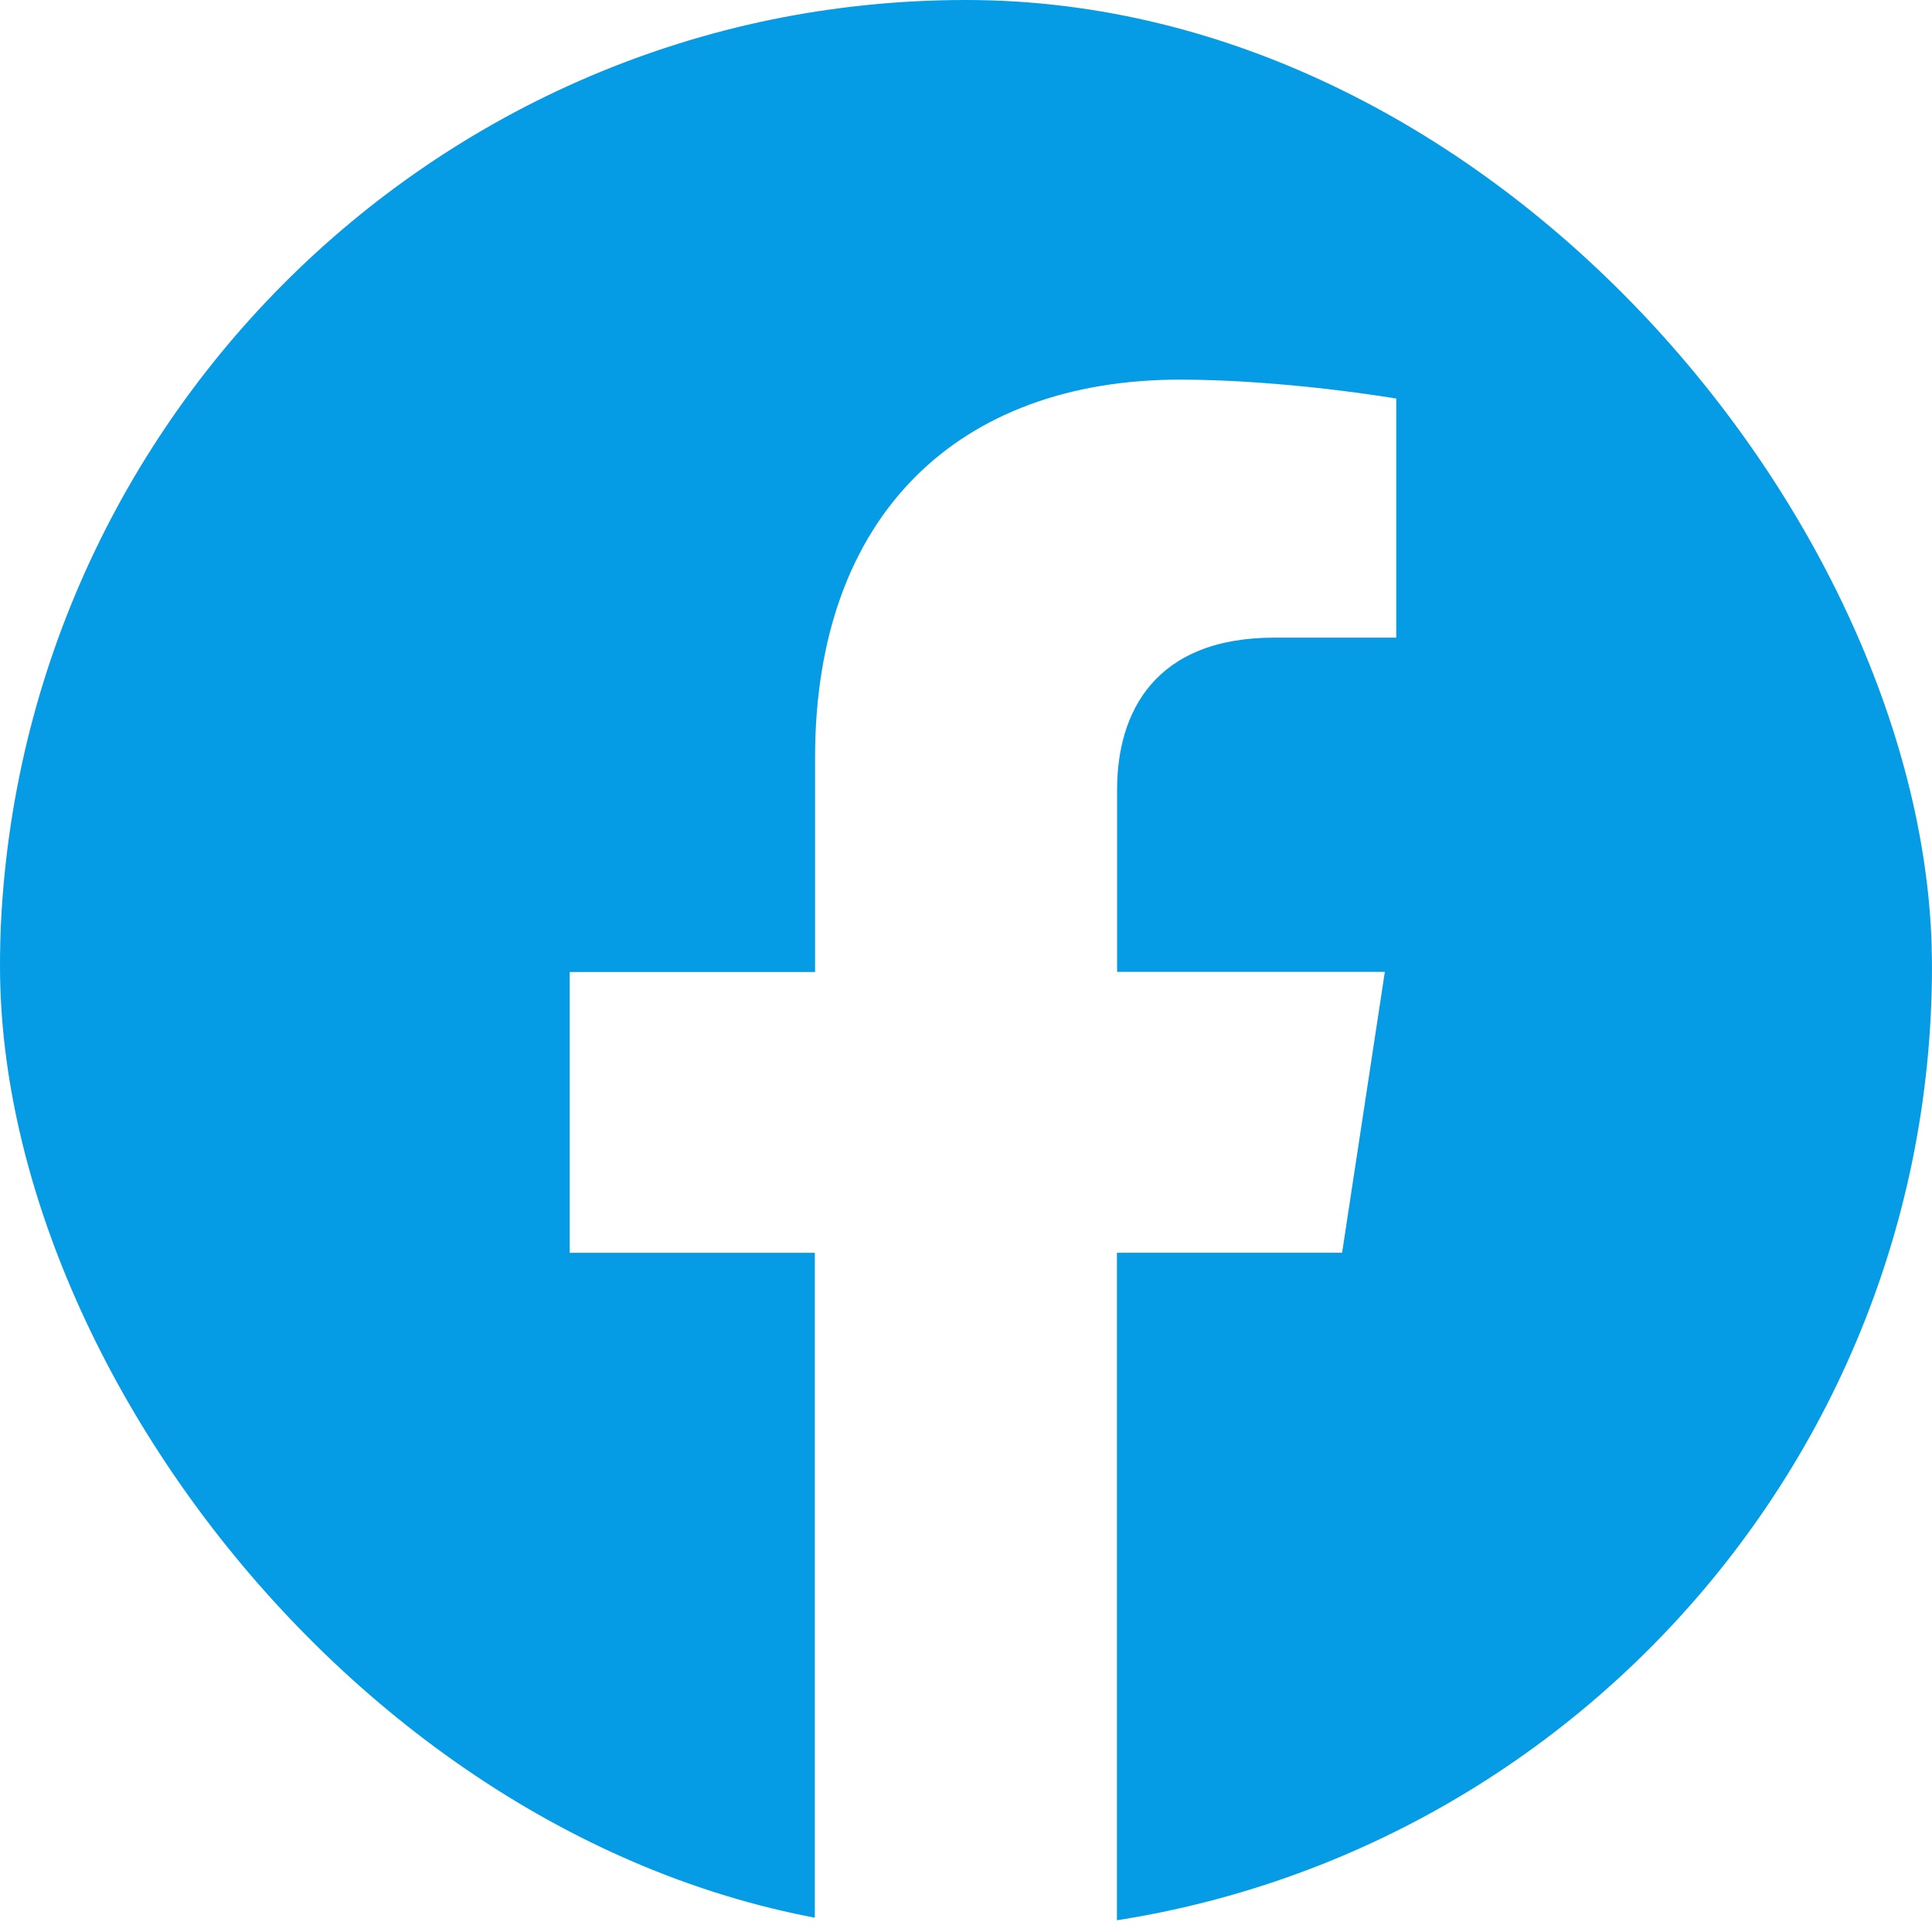 <svg xmlns="http://www.w3.org/2000/svg" width="24" height="24" viewBox="0 0 24 24" fill="none">
  <g clip-path="url(#clip0_1_40)">
    <path d="M24 12.073C24 5.404 18.627 -0.002 12 -0.002C5.37 -0 -0.003 5.404 -0.003 12.075C-0.003 18.1 4.386 23.095 10.122 24.001V15.563H7.077V12.075H10.125V9.412C10.125 6.387 11.918 4.716 14.658 4.716C15.972 4.716 17.345 4.951 17.345 4.951V7.921H15.831C14.341 7.921 13.877 8.853 13.877 9.808V12.073H17.203L16.672 15.562H13.875V24C19.611 23.093 24 18.099 24 12.073Z" fill="#059BE5"/>
  </g>
  <defs>
    <clipPath id="clip0_1_40">
      <rect width="24" height="24" rx="12" fill="white"/>
    </clipPath>
  </defs>
</svg>